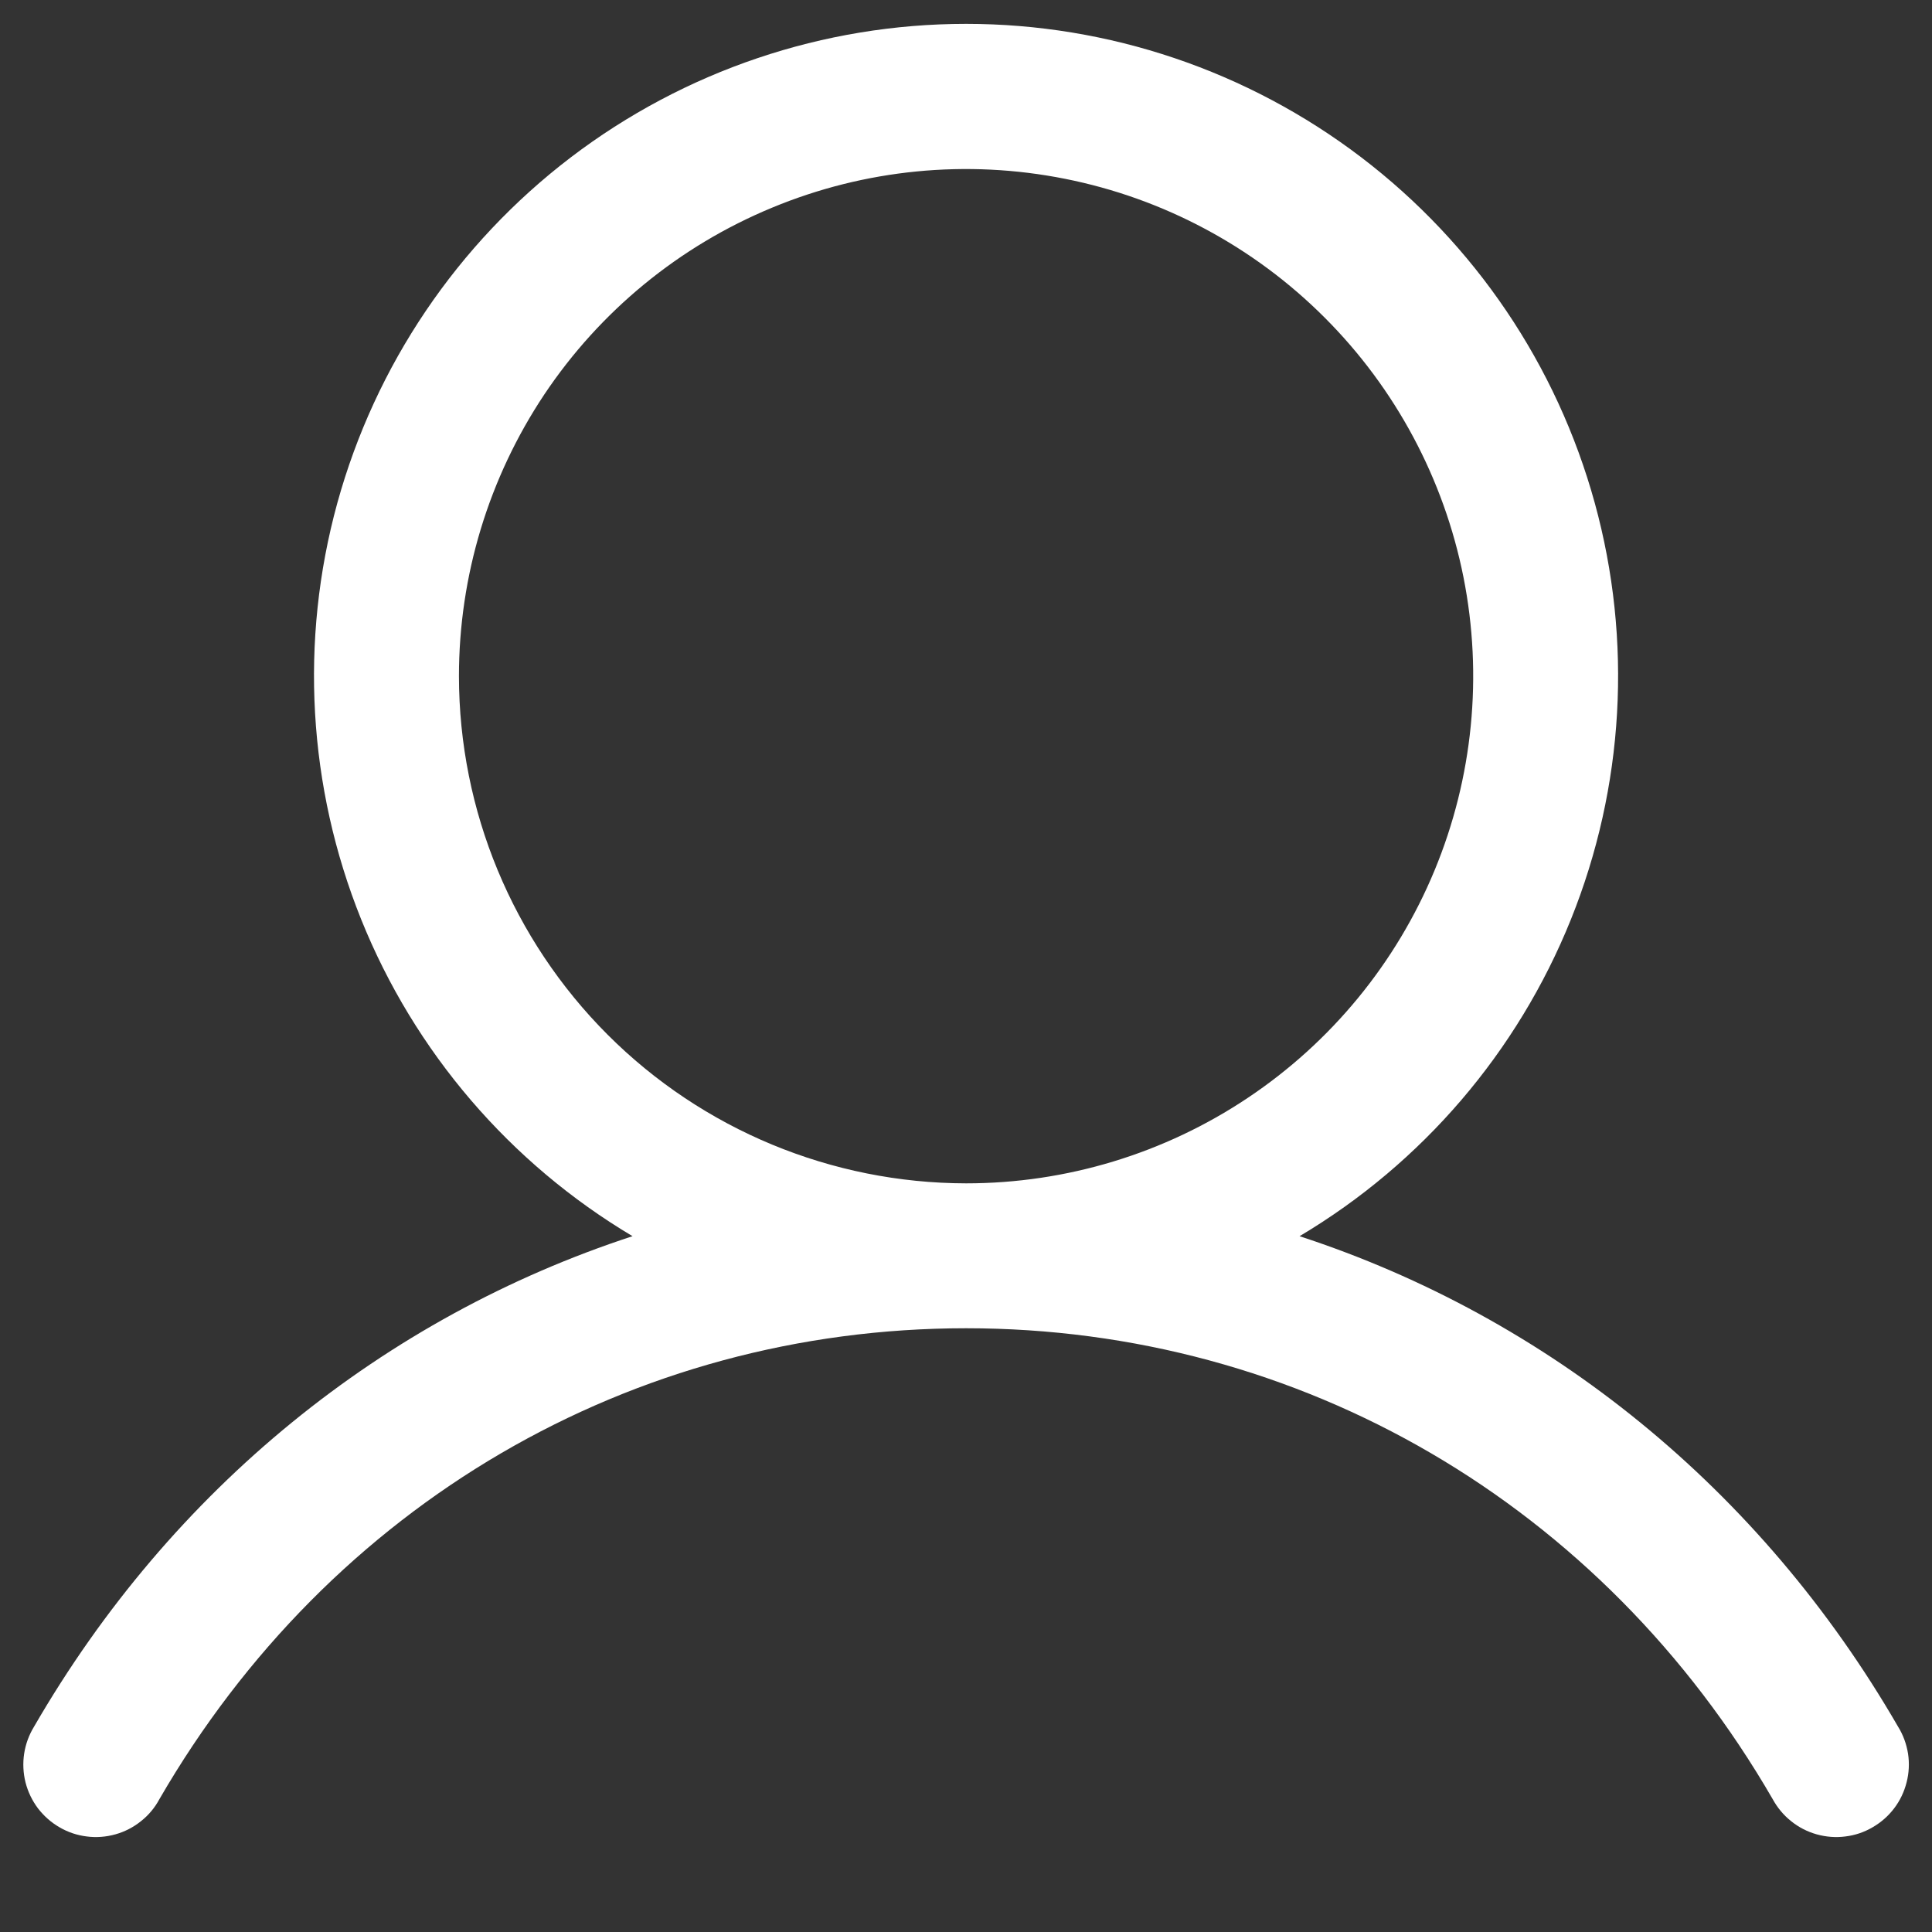 <svg width="20" height="20" viewBox="0 0 20 20" fill="none" xmlns="http://www.w3.org/2000/svg">
<rect x="0" y="0" width="20" height="20" fill="#333333" stroke="none"/>
<path d="M19.649 17.875C18.222 15.406 16.021 13.636 13.453 12.797C14.724 12.041 15.71 10.889 16.262 9.518C16.814 8.147 16.901 6.632 16.509 5.207C16.117 3.782 15.268 2.525 14.092 1.629C12.916 0.733 11.479 0.247 10.001 0.247C8.522 0.247 7.085 0.733 5.909 1.629C4.734 2.525 3.885 3.782 3.492 5.207C3.1 6.632 3.187 8.147 3.739 9.518C4.291 10.889 5.278 12.041 6.548 12.797C3.98 13.636 1.78 15.406 0.352 17.875C0.3 17.96 0.265 18.055 0.25 18.154C0.235 18.253 0.24 18.354 0.264 18.451C0.289 18.549 0.333 18.64 0.393 18.72C0.454 18.799 0.529 18.866 0.616 18.916C0.703 18.967 0.799 18.999 0.898 19.011C0.997 19.024 1.098 19.016 1.195 18.989C1.291 18.962 1.381 18.916 1.459 18.853C1.538 18.791 1.603 18.713 1.65 18.625C3.417 15.572 6.538 13.75 10.001 13.75C13.463 13.75 16.585 15.572 18.351 18.625C18.399 18.713 18.464 18.791 18.542 18.853C18.62 18.916 18.71 18.962 18.806 18.989C18.903 19.016 19.004 19.024 19.103 19.011C19.203 18.999 19.298 18.967 19.385 18.916C19.472 18.866 19.548 18.799 19.608 18.72C19.669 18.64 19.712 18.549 19.737 18.451C19.762 18.354 19.767 18.253 19.752 18.154C19.736 18.055 19.702 17.96 19.649 17.875ZM4.751 7C4.751 5.962 5.059 4.947 5.635 4.083C6.212 3.22 7.032 2.547 7.992 2.15C8.951 1.752 10.006 1.648 11.025 1.851C12.043 2.053 12.979 2.553 13.713 3.288C14.447 4.022 14.947 4.957 15.15 5.976C15.352 6.994 15.248 8.05 14.851 9.009C14.454 9.968 13.781 10.788 12.917 11.365C12.054 11.942 11.039 12.25 10.001 12.25C8.609 12.248 7.274 11.695 6.29 10.711C5.306 9.726 4.752 8.392 4.751 7Z" fill="white"/>
</svg>
